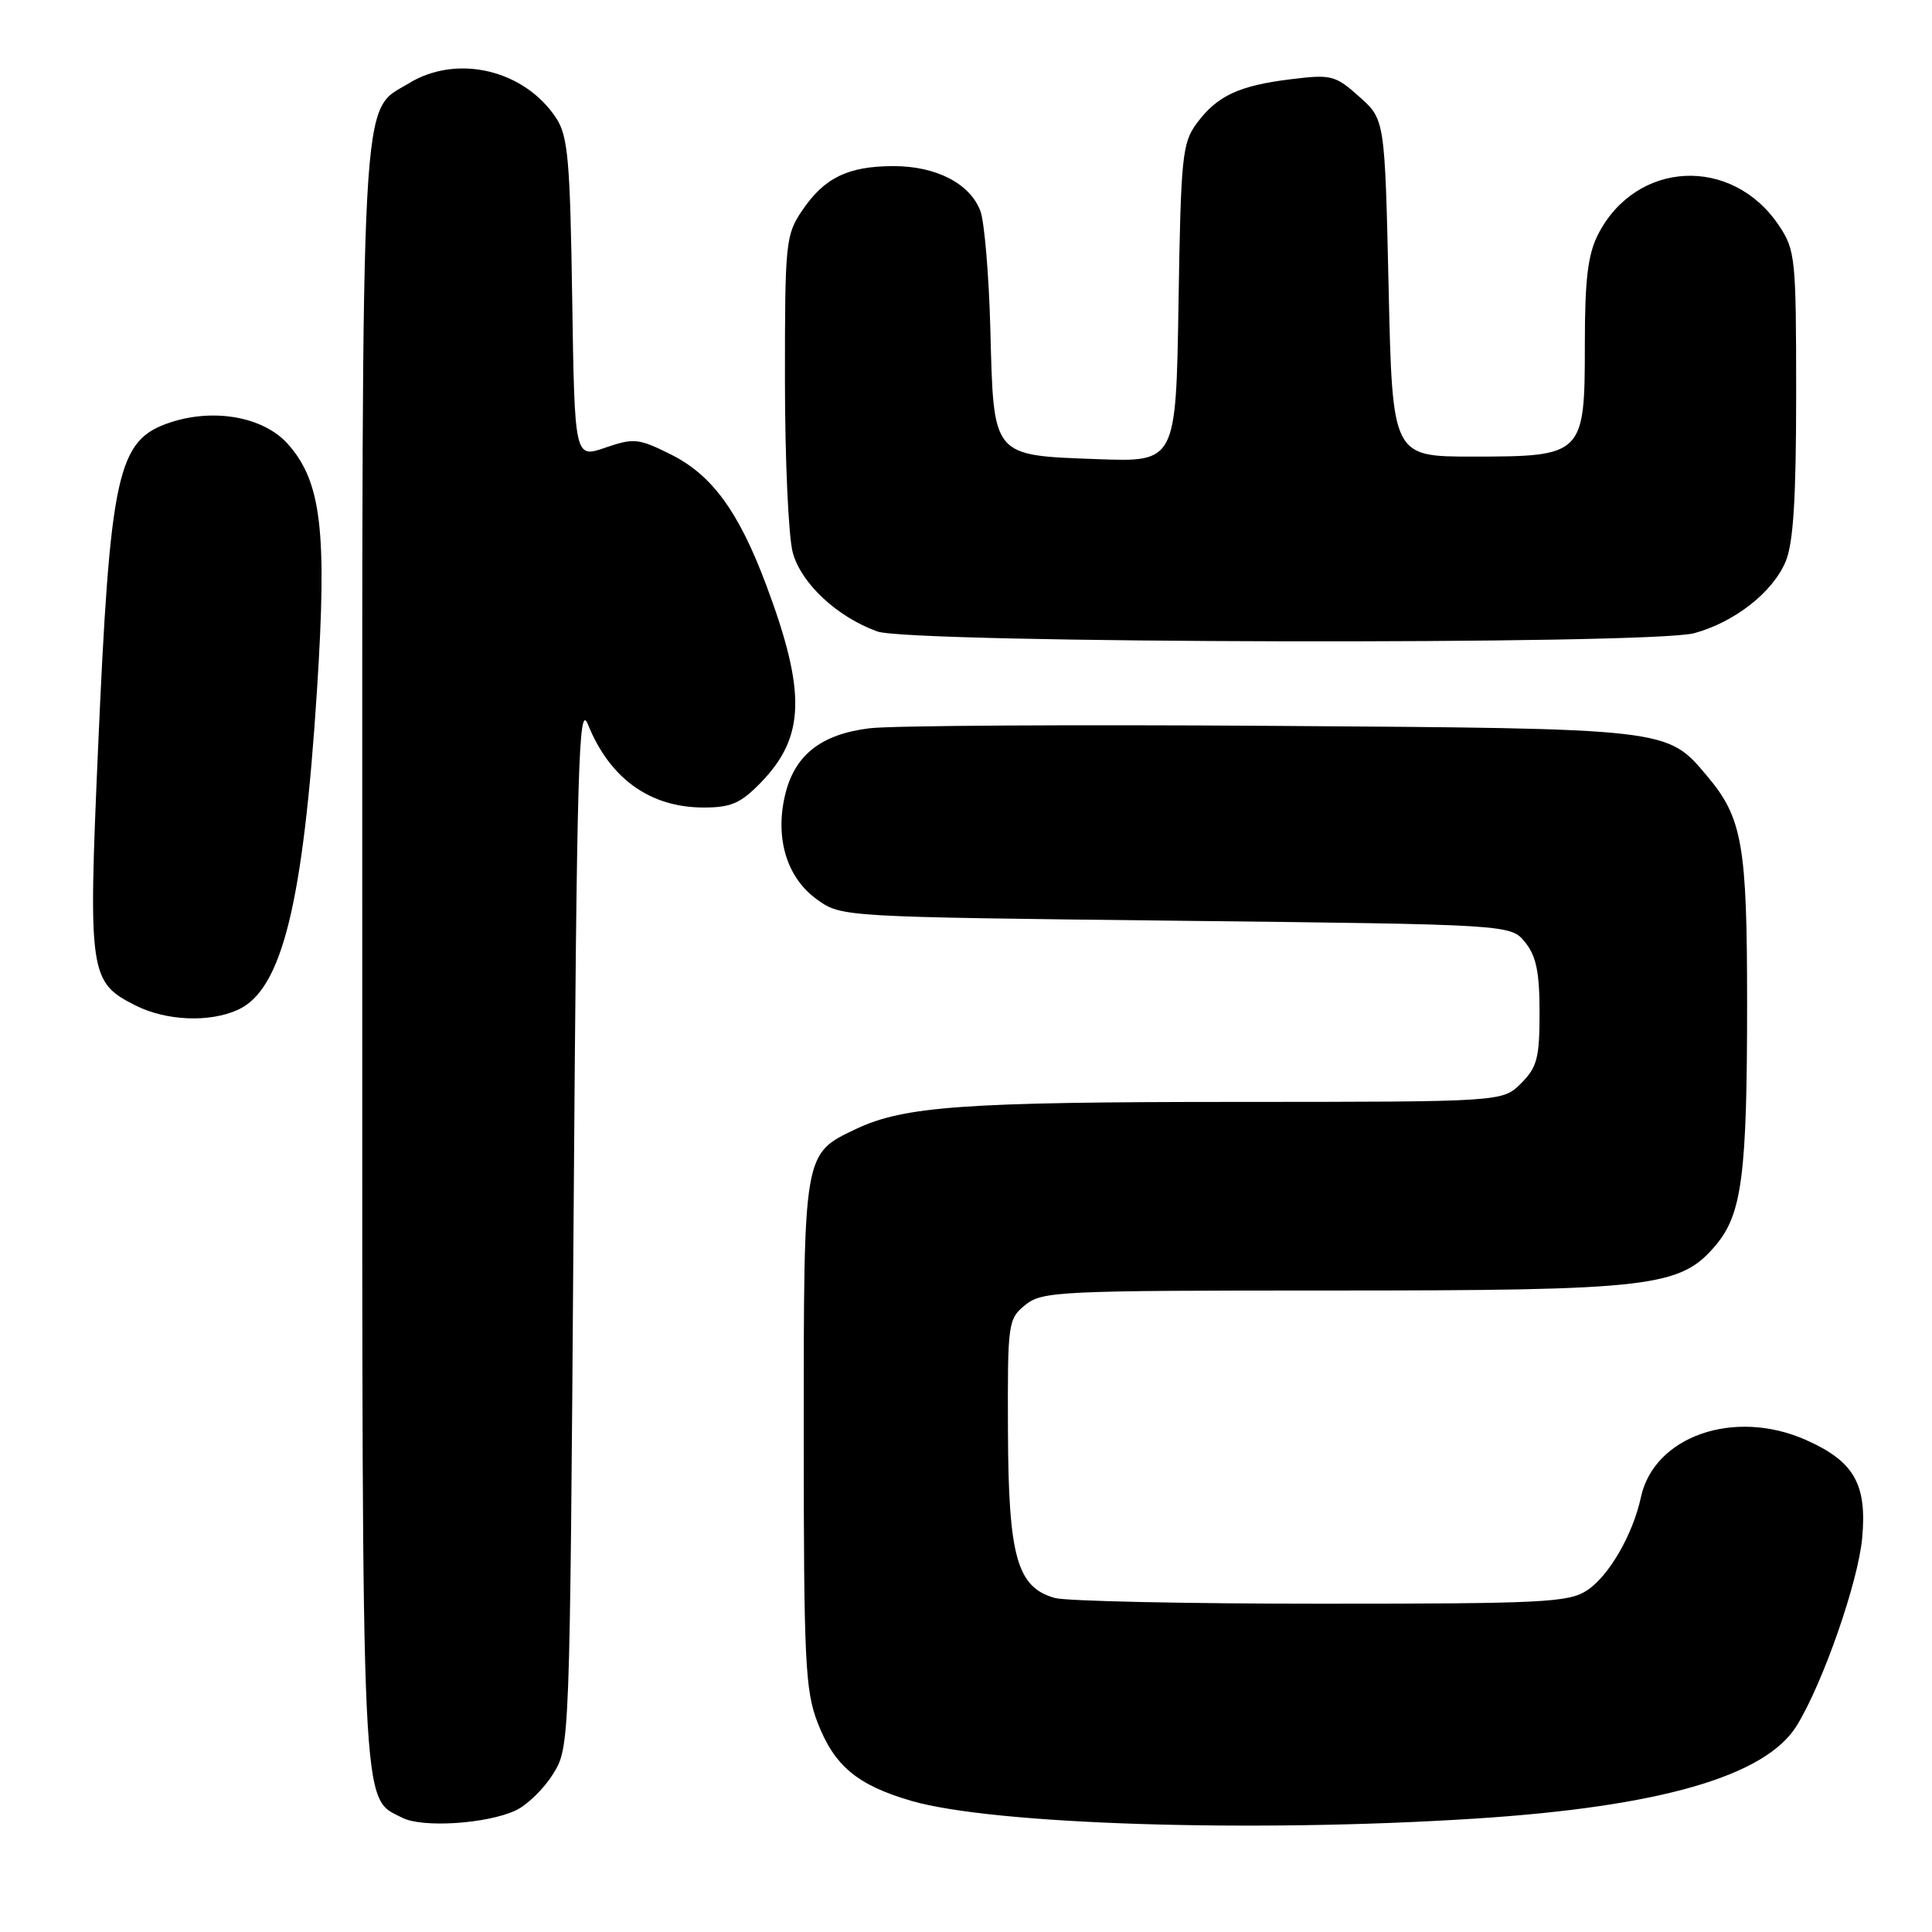 <?xml version="1.0" encoding="UTF-8" standalone="no"?>
<!DOCTYPE svg PUBLIC "-//W3C//DTD SVG 1.1//EN" "http://www.w3.org/Graphics/SVG/1.1/DTD/svg11.dtd" >
<svg xmlns="http://www.w3.org/2000/svg" xmlns:xlink="http://www.w3.org/1999/xlink" version="1.1" viewBox="0 0 256 256">
 <g >
 <path fill="currentColor"
d=" M 68.27 239.92 C 69.80 239.23 72.05 237.05 73.27 235.08 C 75.50 231.50 75.50 231.50 76.00 162.00 C 76.44 100.84 76.67 92.92 77.91 96.00 C 80.81 103.18 86.14 107.00 93.25 107.00 C 96.87 107.00 98.15 106.44 100.82 103.69 C 106.69 97.63 106.85 91.73 101.52 77.50 C 97.87 67.76 94.34 62.93 88.88 60.21 C 84.60 58.08 83.98 58.02 80.20 59.32 C 76.14 60.72 76.14 60.72 75.82 39.56 C 75.54 21.20 75.26 18.04 73.70 15.65 C 69.49 9.25 60.57 7.13 54.19 11.03 C 47.69 14.99 48.00 9.16 48.00 126.57 C 48.00 242.23 47.81 238.06 53.30 240.86 C 55.95 242.22 64.42 241.68 68.27 239.92 Z  M 195.37 240.98 C 219.93 239.41 233.97 235.36 238.09 228.64 C 241.56 222.99 246.22 209.62 246.75 203.78 C 247.40 196.64 245.67 193.62 239.27 190.79 C 229.80 186.60 219.17 190.30 217.43 198.39 C 216.35 203.37 213.19 208.83 210.28 210.74 C 207.85 212.33 204.46 212.50 175.05 212.50 C 157.15 212.50 141.27 212.16 139.77 211.74 C 134.76 210.33 133.62 206.28 133.56 189.66 C 133.50 175.25 133.57 174.77 135.86 172.91 C 138.09 171.10 140.28 171.00 176.43 171.00 C 218.96 171.00 222.67 170.56 227.36 164.98 C 230.82 160.87 231.50 155.63 231.50 133.00 C 231.50 111.94 230.88 108.38 226.21 102.84 C 220.87 96.49 221.36 96.54 168.50 96.18 C 142.10 96.00 118.12 96.14 115.22 96.50 C 108.71 97.30 105.21 100.11 103.99 105.50 C 102.69 111.20 104.31 116.37 108.28 119.20 C 111.50 121.50 111.55 121.50 155.84 122.00 C 200.18 122.50 200.18 122.50 202.09 124.86 C 203.56 126.68 204.00 128.82 204.00 134.16 C 204.00 140.19 203.68 141.41 201.55 143.55 C 199.09 146.00 199.09 146.00 163.80 146.01 C 127.80 146.01 119.79 146.58 113.44 149.59 C 106.43 152.92 106.50 152.53 106.50 189.95 C 106.50 220.06 106.69 223.99 108.33 228.24 C 110.55 234.00 113.59 236.54 120.78 238.63 C 131.60 241.77 165.98 242.86 195.37 240.98 Z  M 31.53 133.80 C 37.37 131.14 40.18 119.75 42.01 91.34 C 43.36 70.35 42.58 63.80 38.13 58.82 C 34.94 55.25 28.39 54.05 22.58 55.97 C 15.52 58.30 14.60 62.47 12.97 99.69 C 11.69 129.07 11.86 130.18 18.00 133.25 C 22.06 135.28 27.78 135.51 31.53 133.80 Z  M 224.50 83.90 C 229.86 82.43 234.90 78.48 236.61 74.40 C 237.63 71.95 238.00 66.06 238.00 52.18 C 238.00 34.21 237.89 33.13 235.73 29.90 C 229.52 20.60 216.77 21.23 211.75 31.07 C 210.40 33.72 210.00 37.01 210.00 45.60 C 210.00 60.32 209.82 60.50 195.15 60.50 C 184.50 60.50 184.50 60.50 184.00 38.17 C 183.50 15.83 183.50 15.83 180.12 12.82 C 176.94 9.98 176.42 9.84 171.12 10.49 C 164.19 11.33 161.29 12.68 158.59 16.32 C 156.65 18.93 156.47 20.70 156.16 40.18 C 155.82 61.22 155.82 61.22 145.42 60.84 C 131.39 60.32 131.67 60.65 131.23 43.75 C 131.04 36.46 130.44 29.35 129.90 27.94 C 128.50 24.29 124.02 22.00 118.35 22.01 C 112.33 22.03 109.22 23.56 106.28 27.91 C 104.10 31.14 104.00 32.16 104.01 50.40 C 104.01 60.90 104.48 71.18 105.05 73.24 C 106.19 77.34 110.90 81.73 116.24 83.67 C 120.66 85.27 218.71 85.48 224.50 83.90 Z "/>
</g>
</svg>